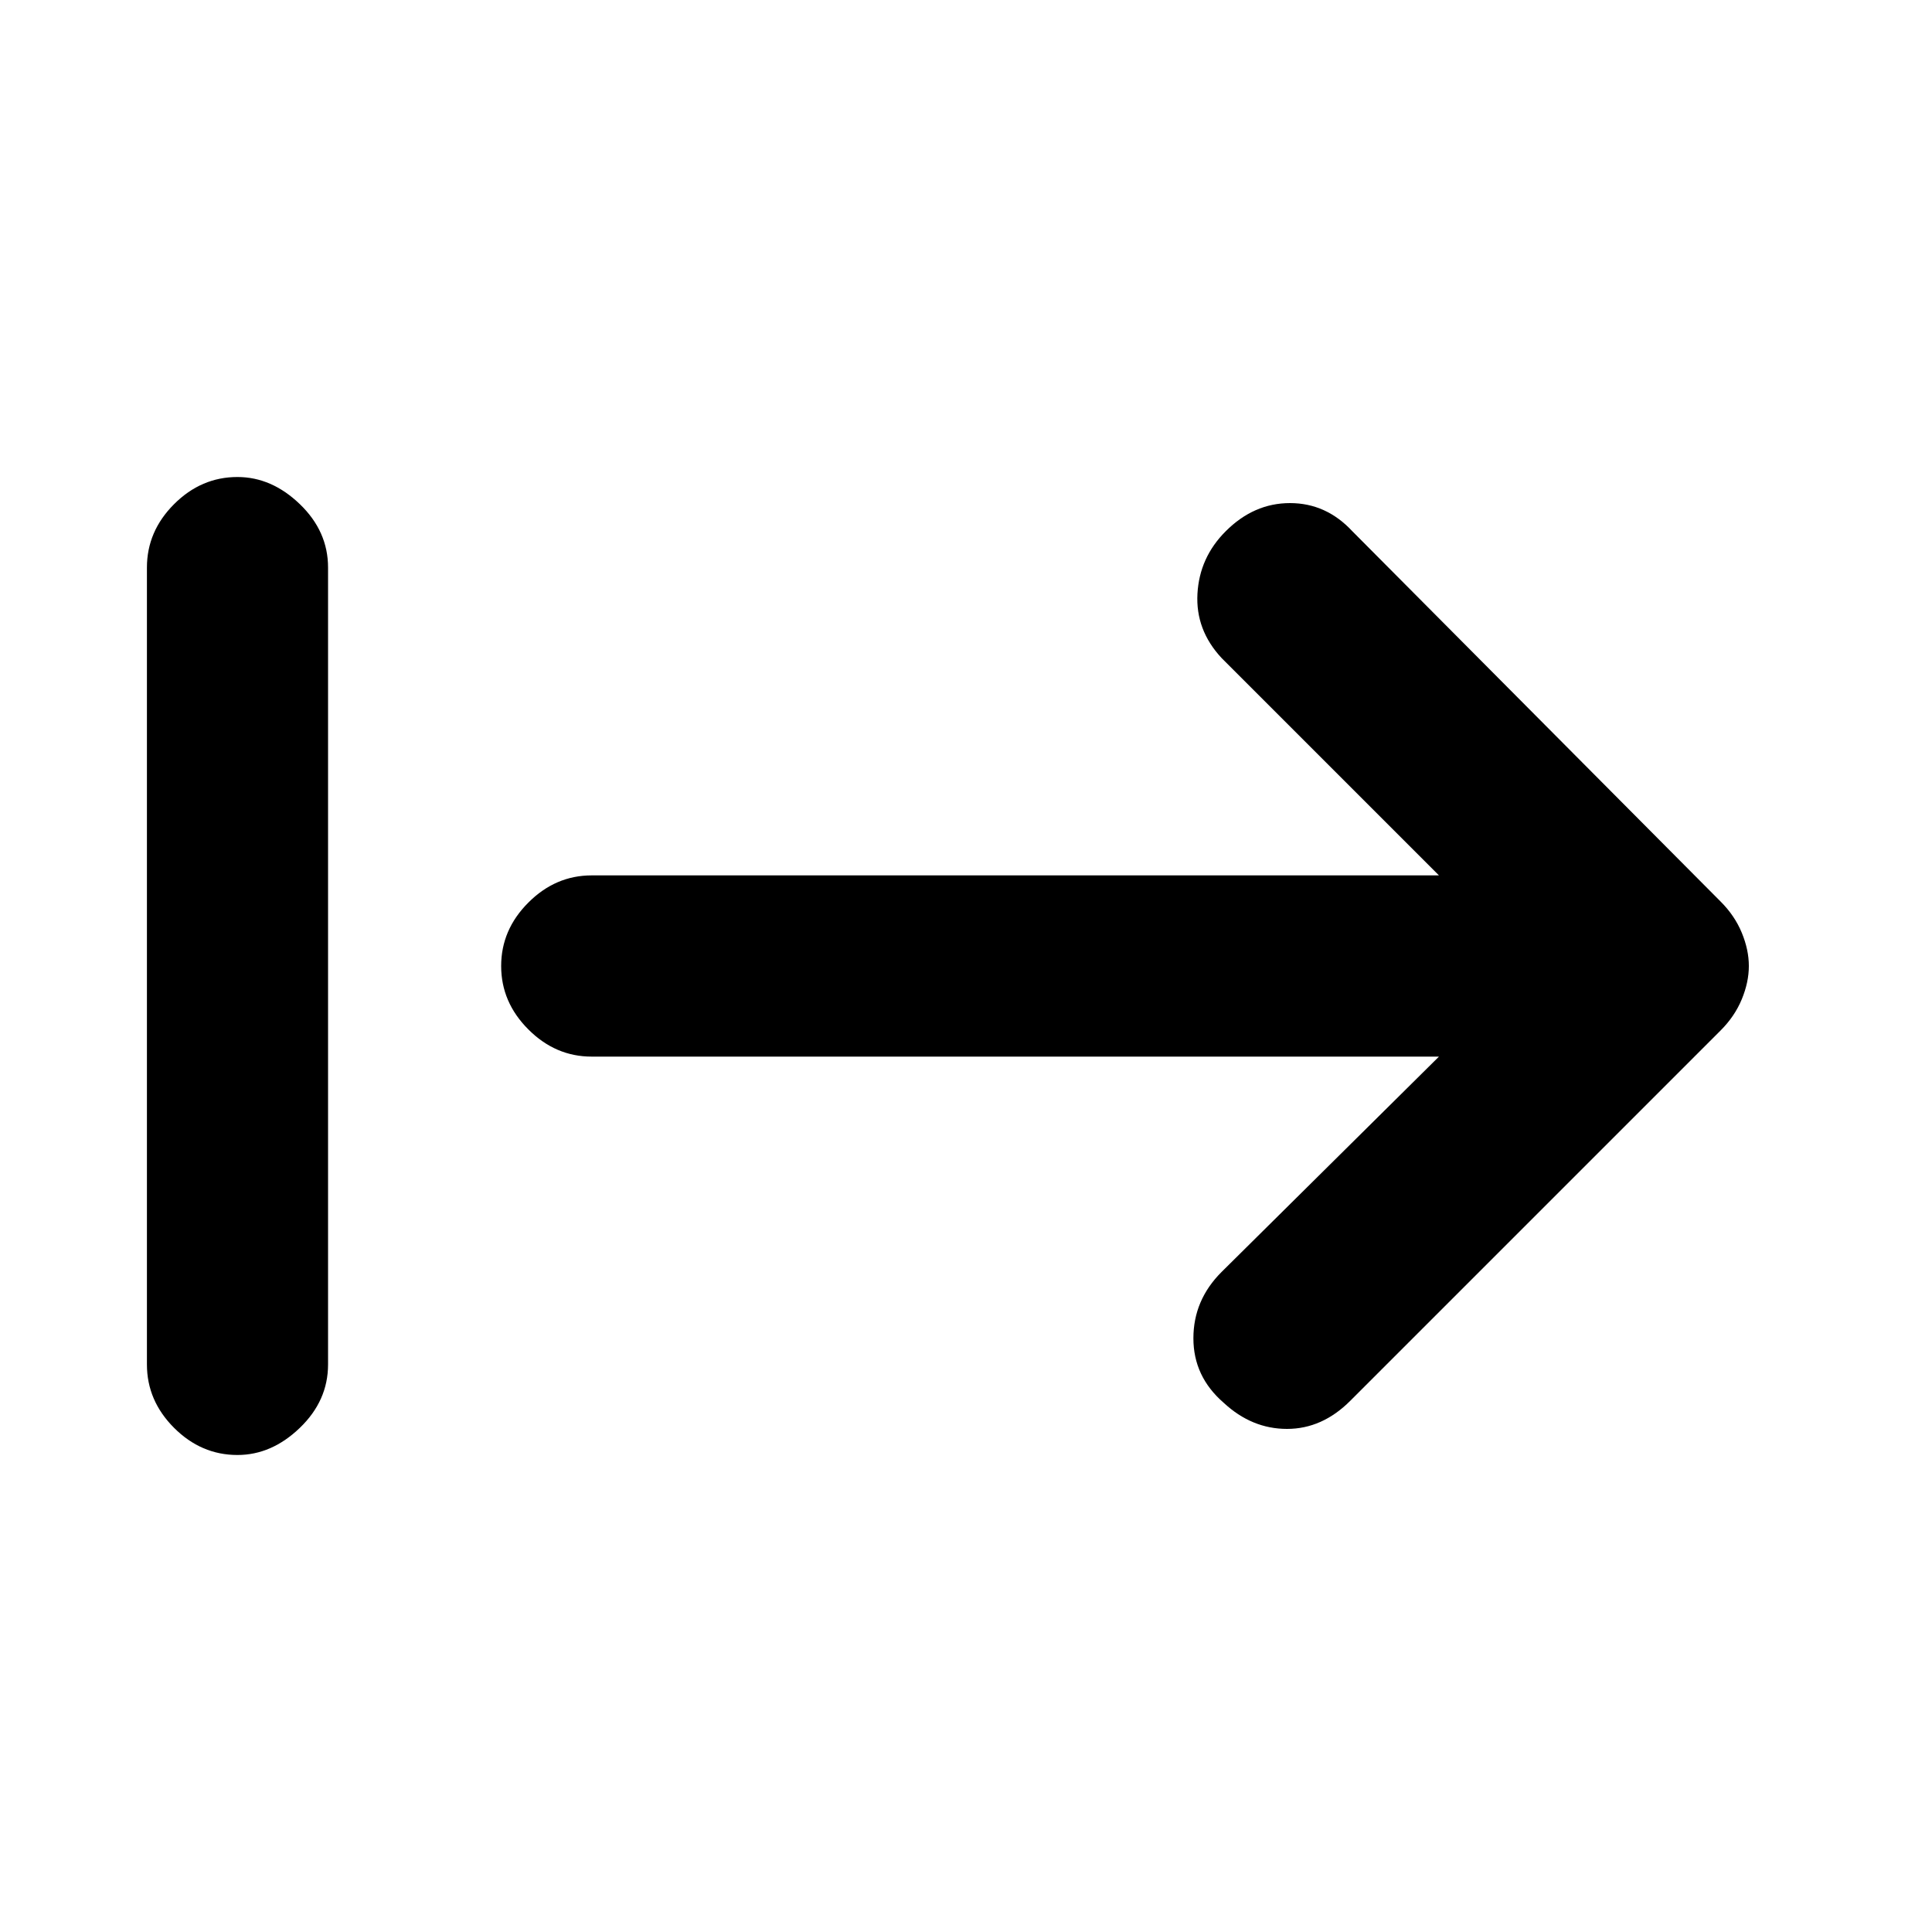 <svg xmlns="http://www.w3.org/2000/svg" height="20" width="20"><path d="M12.667 14.521q-.313-.271-.313-.667t.292-.687l2.25-2.229H6.125q-.375 0-.656-.282-.281-.281-.281-.656t.281-.656q.281-.282.656-.282h8.771l-2.25-2.25q-.271-.291-.25-.666.021-.375.292-.646.291-.292.666-.292.375 0 .646.292l3.812 3.833q.146.146.219.323.073.177.073.344 0 .167-.073.344-.073.177-.219.323L13.979 14.5q-.291.292-.656.292-.365 0-.656-.271Zm-10.209.541q-.375 0-.656-.281t-.281-.656v-8.25q0-.375.281-.656t.656-.281q.354 0 .646.281.292.281.292.656v8.25q0 .375-.292.656t-.646.281Z"/></svg>